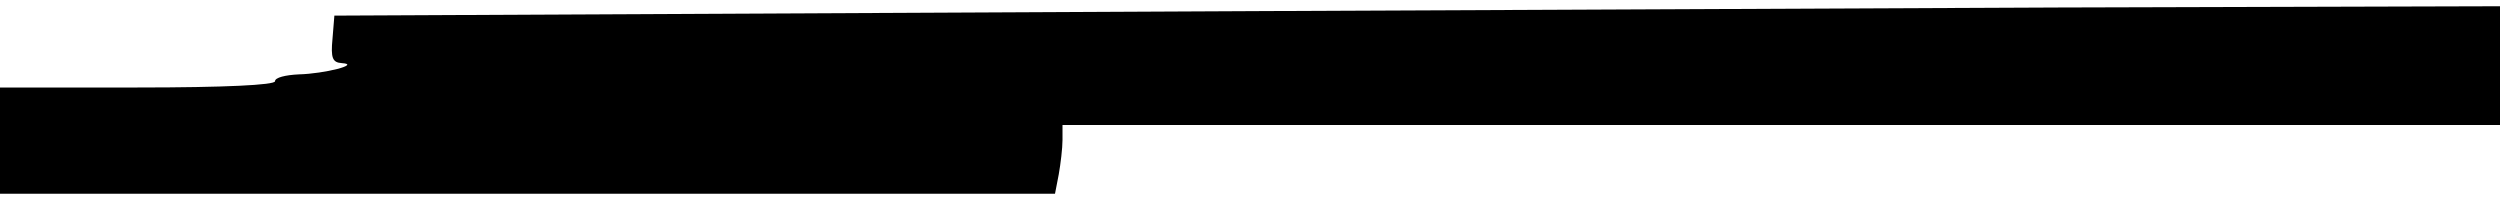 <?xml version="1.0" standalone="no"?>
<!DOCTYPE svg PUBLIC "-//W3C//DTD SVG 20010904//EN"
 "http://www.w3.org/TR/2001/REC-SVG-20010904/DTD/svg10.dtd">
<svg version="1.0" xmlns="http://www.w3.org/2000/svg"
 width="400pt" height="32pt" viewBox="0 0 400 32"
 preserveAspectRatio="xMidYMid meet">
<g transform="translate(0,32) scale(0.1,-0.1)"
fill="#000000" stroke="none">
<path d="M1560 300 l-1025 -5 -3 -37 c-3 -31 0 -38 15 -39 31 -2 -28 -17 -69
-18 -21 -1 -38 -5 -38 -11 0 -6 -80 -10 -220 -10 l-220 0 0 -85 0 -85 844 0
844 0 6 31 c3 17 6 42 6 55 l0 24 1150 0 1150 0 0 95 0 95 -707 -2 c-390 -2
-1169 -5 -1733 -8z"/>
</g>
</svg>
